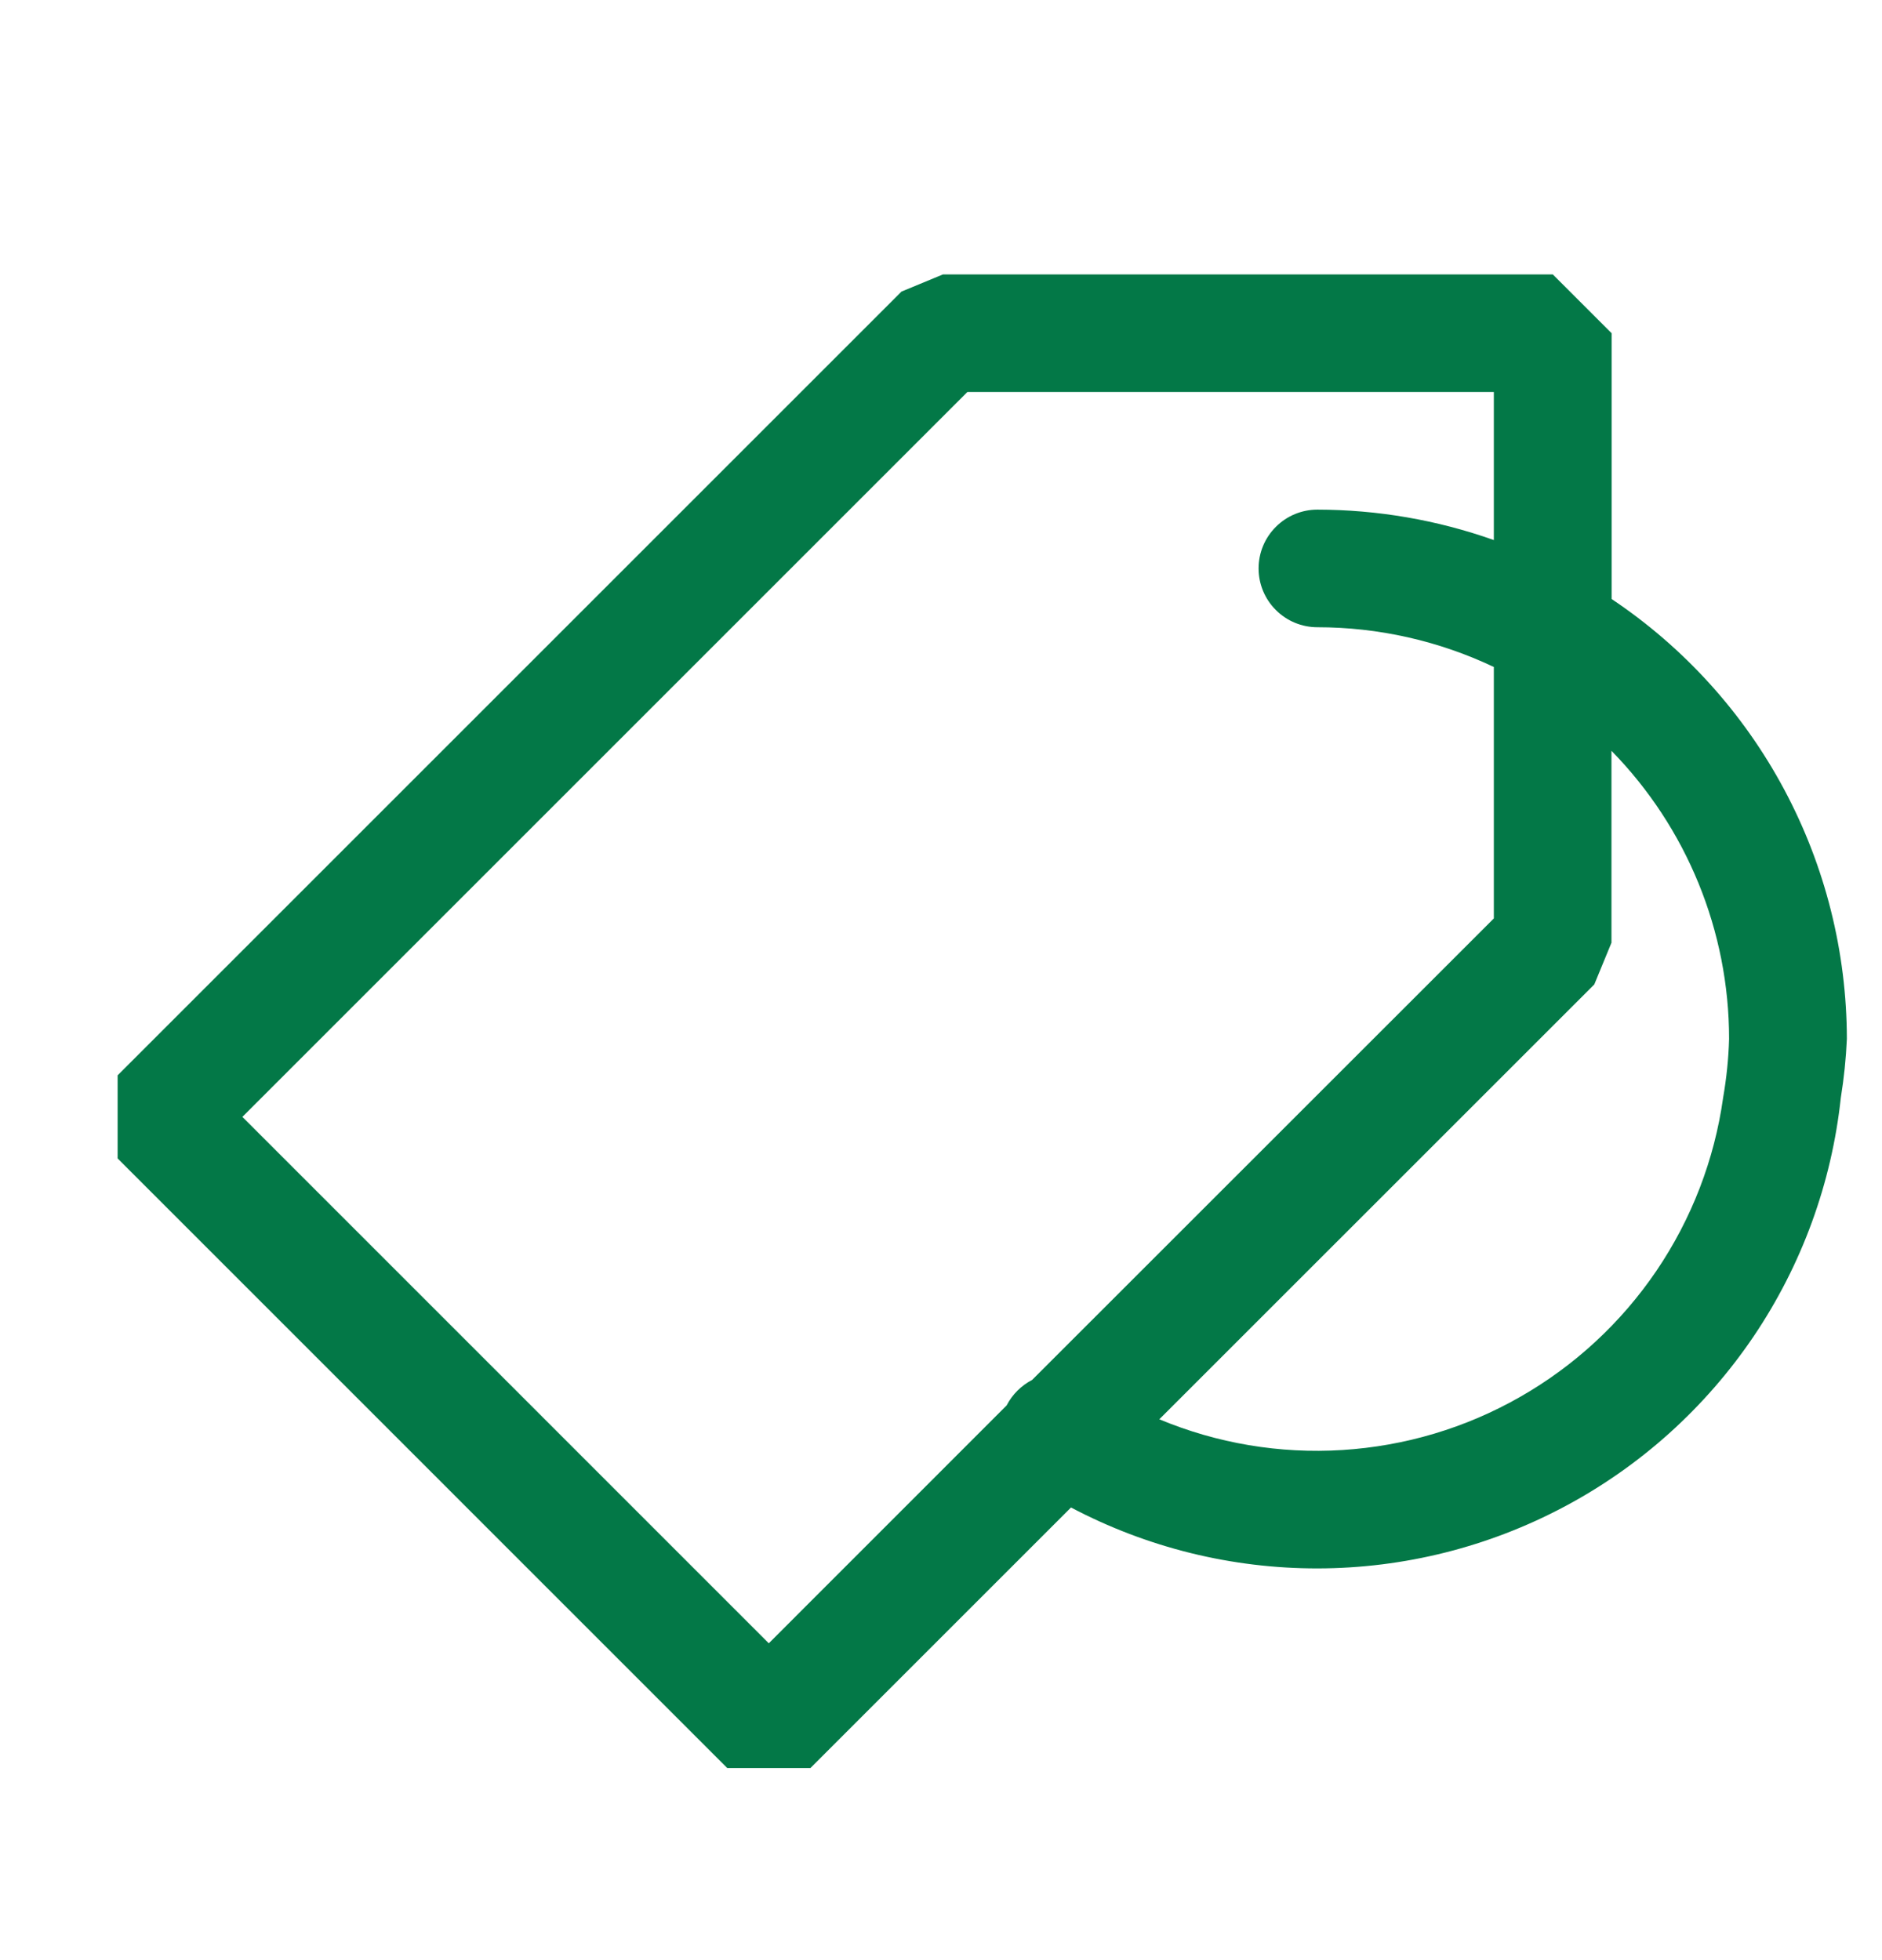 <svg width="24" height="25" viewBox="0 0 24 25" fill="none" xmlns="http://www.w3.org/2000/svg">
<path fill-rule="evenodd" clip-rule="evenodd" d="M19.8 3.5H12.025L11.496 3.719L1.5 13.715V14.775L9.274 22.55H10.335L13.658 19.227C14.628 19.739 15.709 20.006 16.806 20.004C17.903 20.002 18.983 19.731 19.952 19.215C20.92 18.7 21.747 17.955 22.362 17.046C22.976 16.137 23.358 15.091 23.475 14C23.515 13.751 23.541 13.502 23.552 13.25C23.55 12.14 23.276 11.048 22.753 10.07C22.23 9.091 21.474 8.257 20.552 7.64V4.25L19.802 3.5H19.8ZM19.05 6.888C18.328 6.632 17.567 6.501 16.8 6.5C16.601 6.5 16.41 6.579 16.27 6.72C16.129 6.86 16.05 7.051 16.05 7.25C16.05 7.449 16.129 7.64 16.27 7.78C16.41 7.921 16.601 8 16.8 8C17.578 8 18.347 8.173 19.05 8.507V11.714L13.162 17.6C13.023 17.672 12.909 17.786 12.837 17.925L9.804 20.959L3.091 14.245L12.336 5H19.05V6.888ZM20.55 9.576C21.511 10.558 22.05 11.876 22.05 13.25C22.043 13.502 22.017 13.752 21.974 14C21.863 14.792 21.572 15.547 21.123 16.209C20.674 16.87 20.08 17.42 19.386 17.816C18.692 18.213 17.916 18.444 17.118 18.494C16.32 18.544 15.522 18.41 14.784 18.102L20.331 12.556L20.55 12.024V9.576Z" fill="#037847"/>
</svg>
